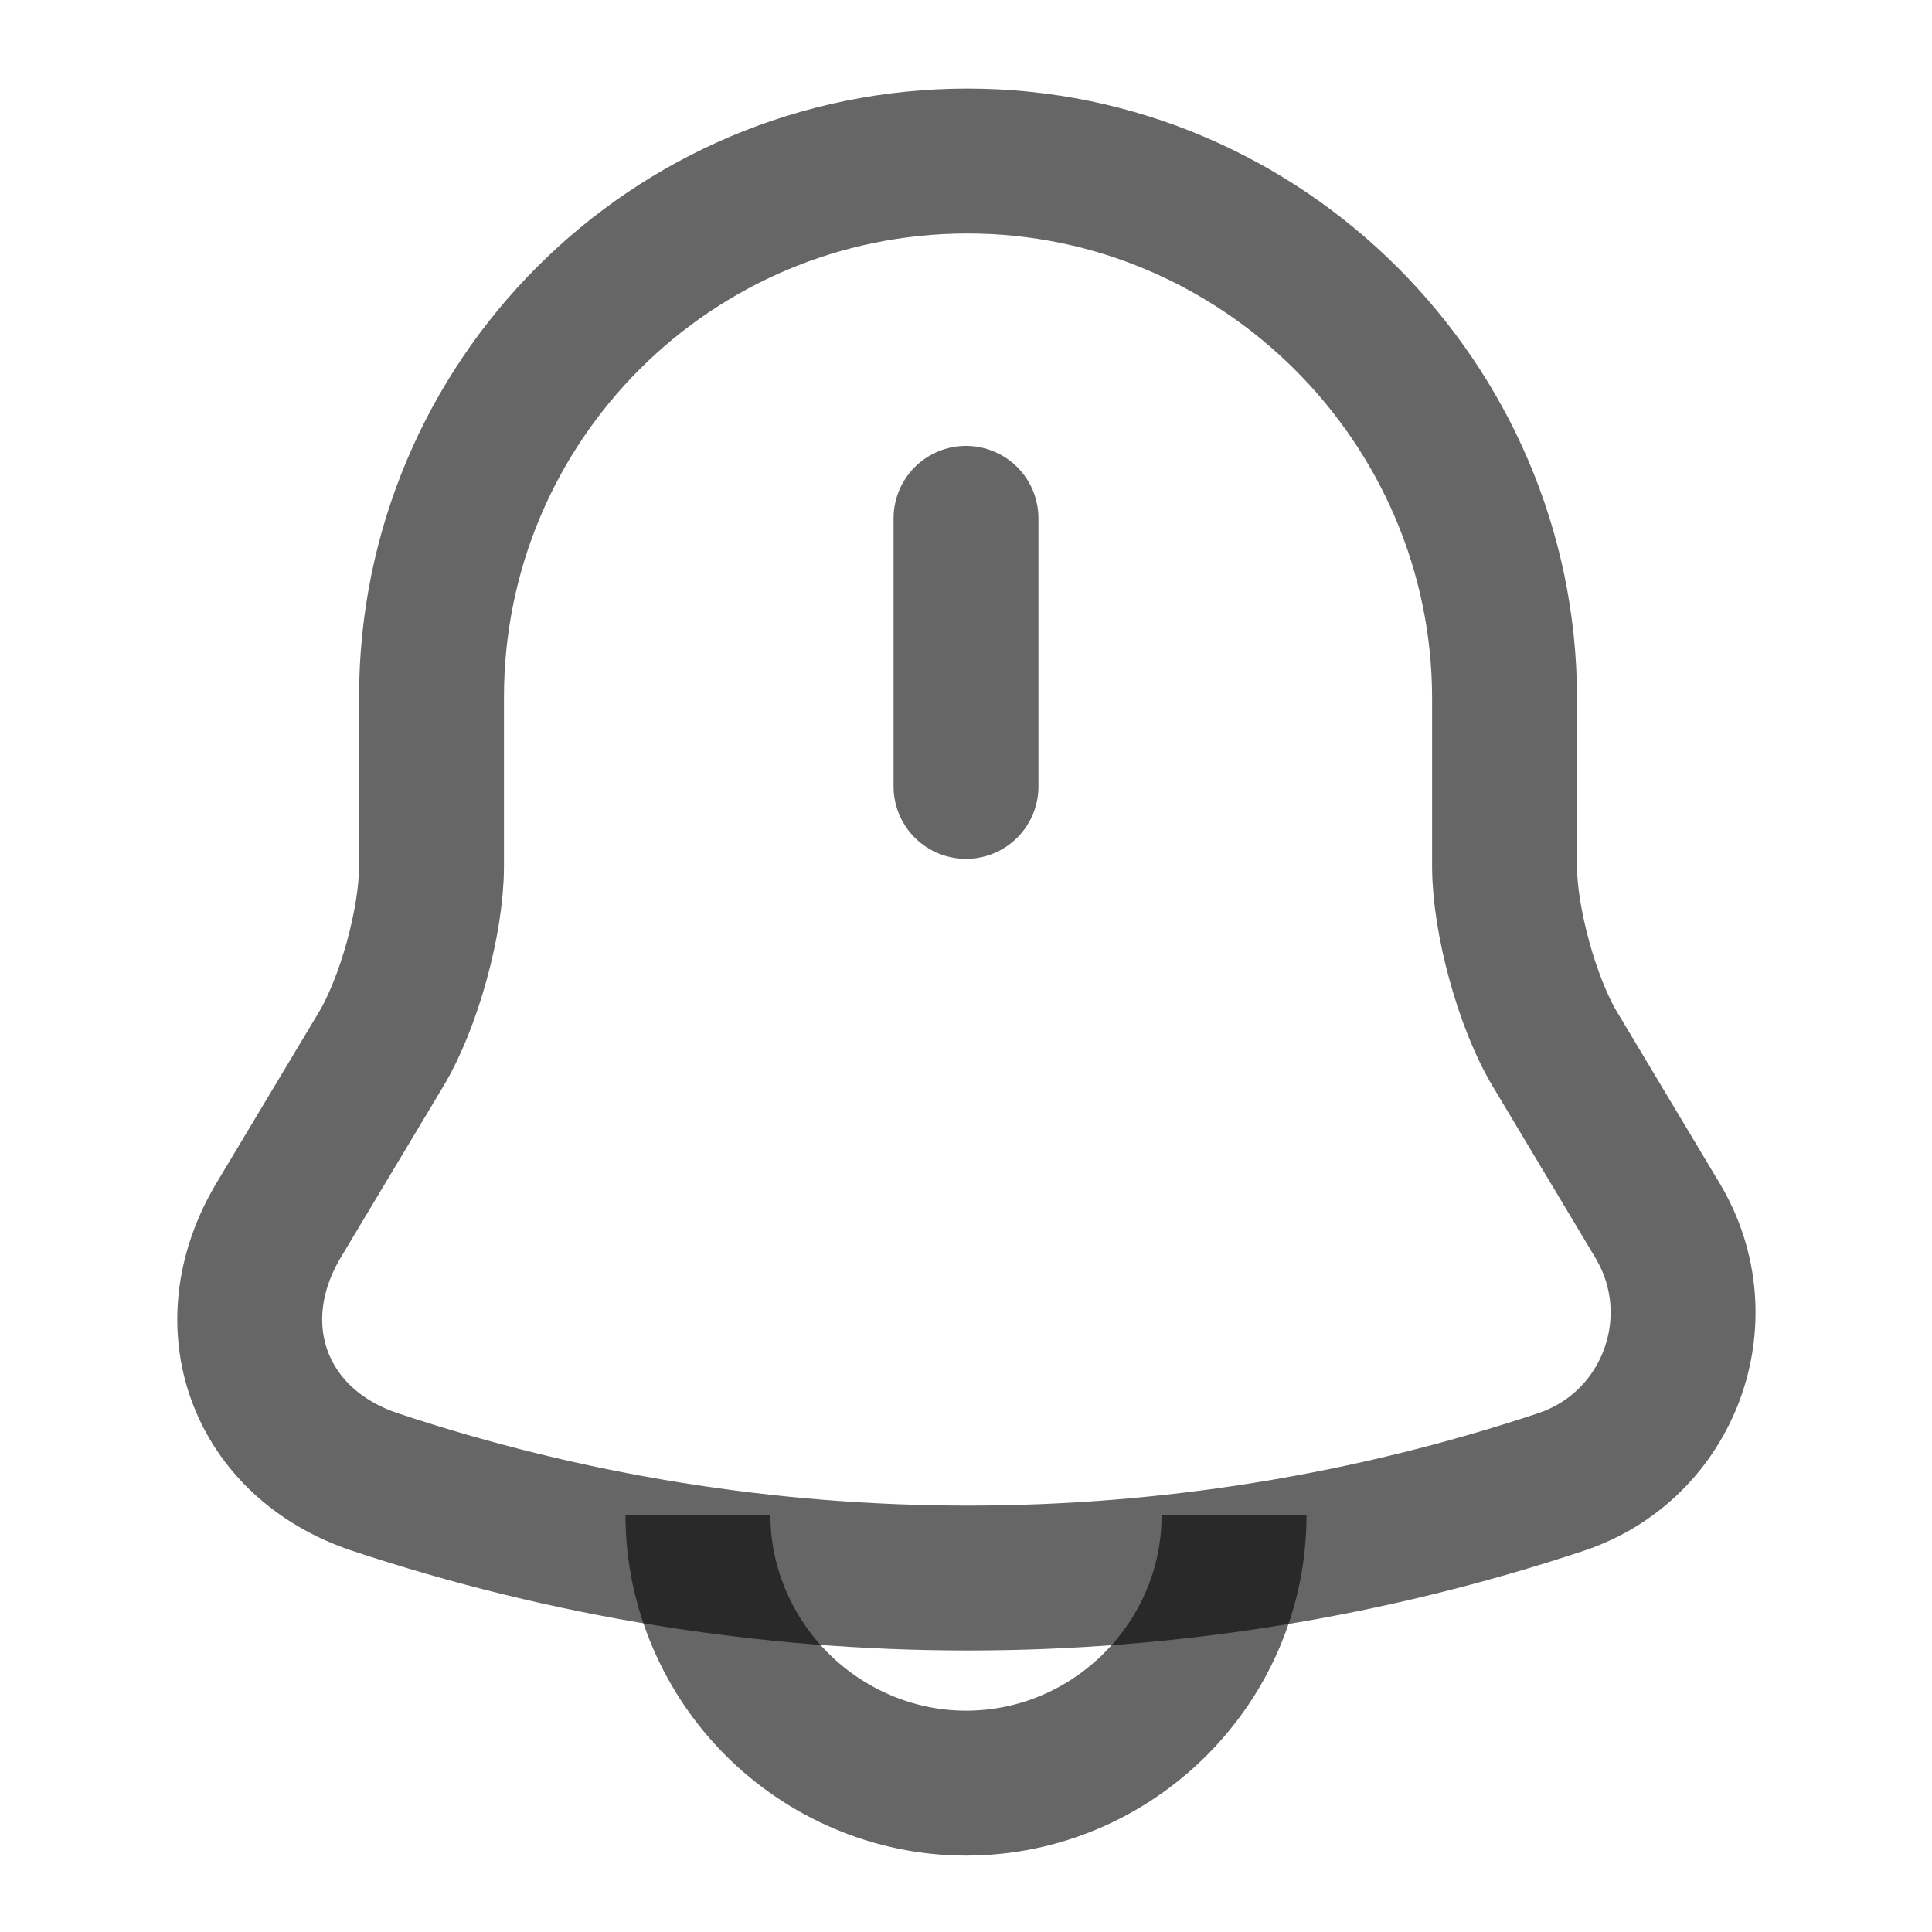 <svg width="20" height="20" viewBox="0 0 20 20" fill="none" xmlns="http://www.w3.org/2000/svg">
<path d="M10 5.366V8.141" stroke="black" stroke-opacity="0.6" stroke-width="1.5" stroke-miterlimit="10" stroke-linecap="round"/>
<path d="M10.017 1.667C6.95 1.667 4.467 4.15 4.467 7.217V8.967C4.467 9.534 4.233 10.384 3.942 10.867L2.883 12.634C2.233 13.725 2.683 14.942 3.883 15.342C7.867 16.667 12.175 16.667 16.158 15.342C17.283 14.967 17.767 13.65 17.158 12.634L16.1 10.867C15.808 10.384 15.575 9.525 15.575 8.967V7.217C15.567 4.167 13.067 1.667 10.017 1.667Z" stroke="black" stroke-opacity="0.6" stroke-width="1.5" stroke-miterlimit="10" stroke-linecap="round"/>
<path d="M12.775 15.684C12.775 17.209 11.525 18.459 10 18.459C9.242 18.459 8.542 18.142 8.042 17.642C7.542 17.142 7.225 16.442 7.225 15.684" stroke="black" stroke-opacity="0.6" stroke-width="1.5" stroke-miterlimit="10"/>
</svg>
